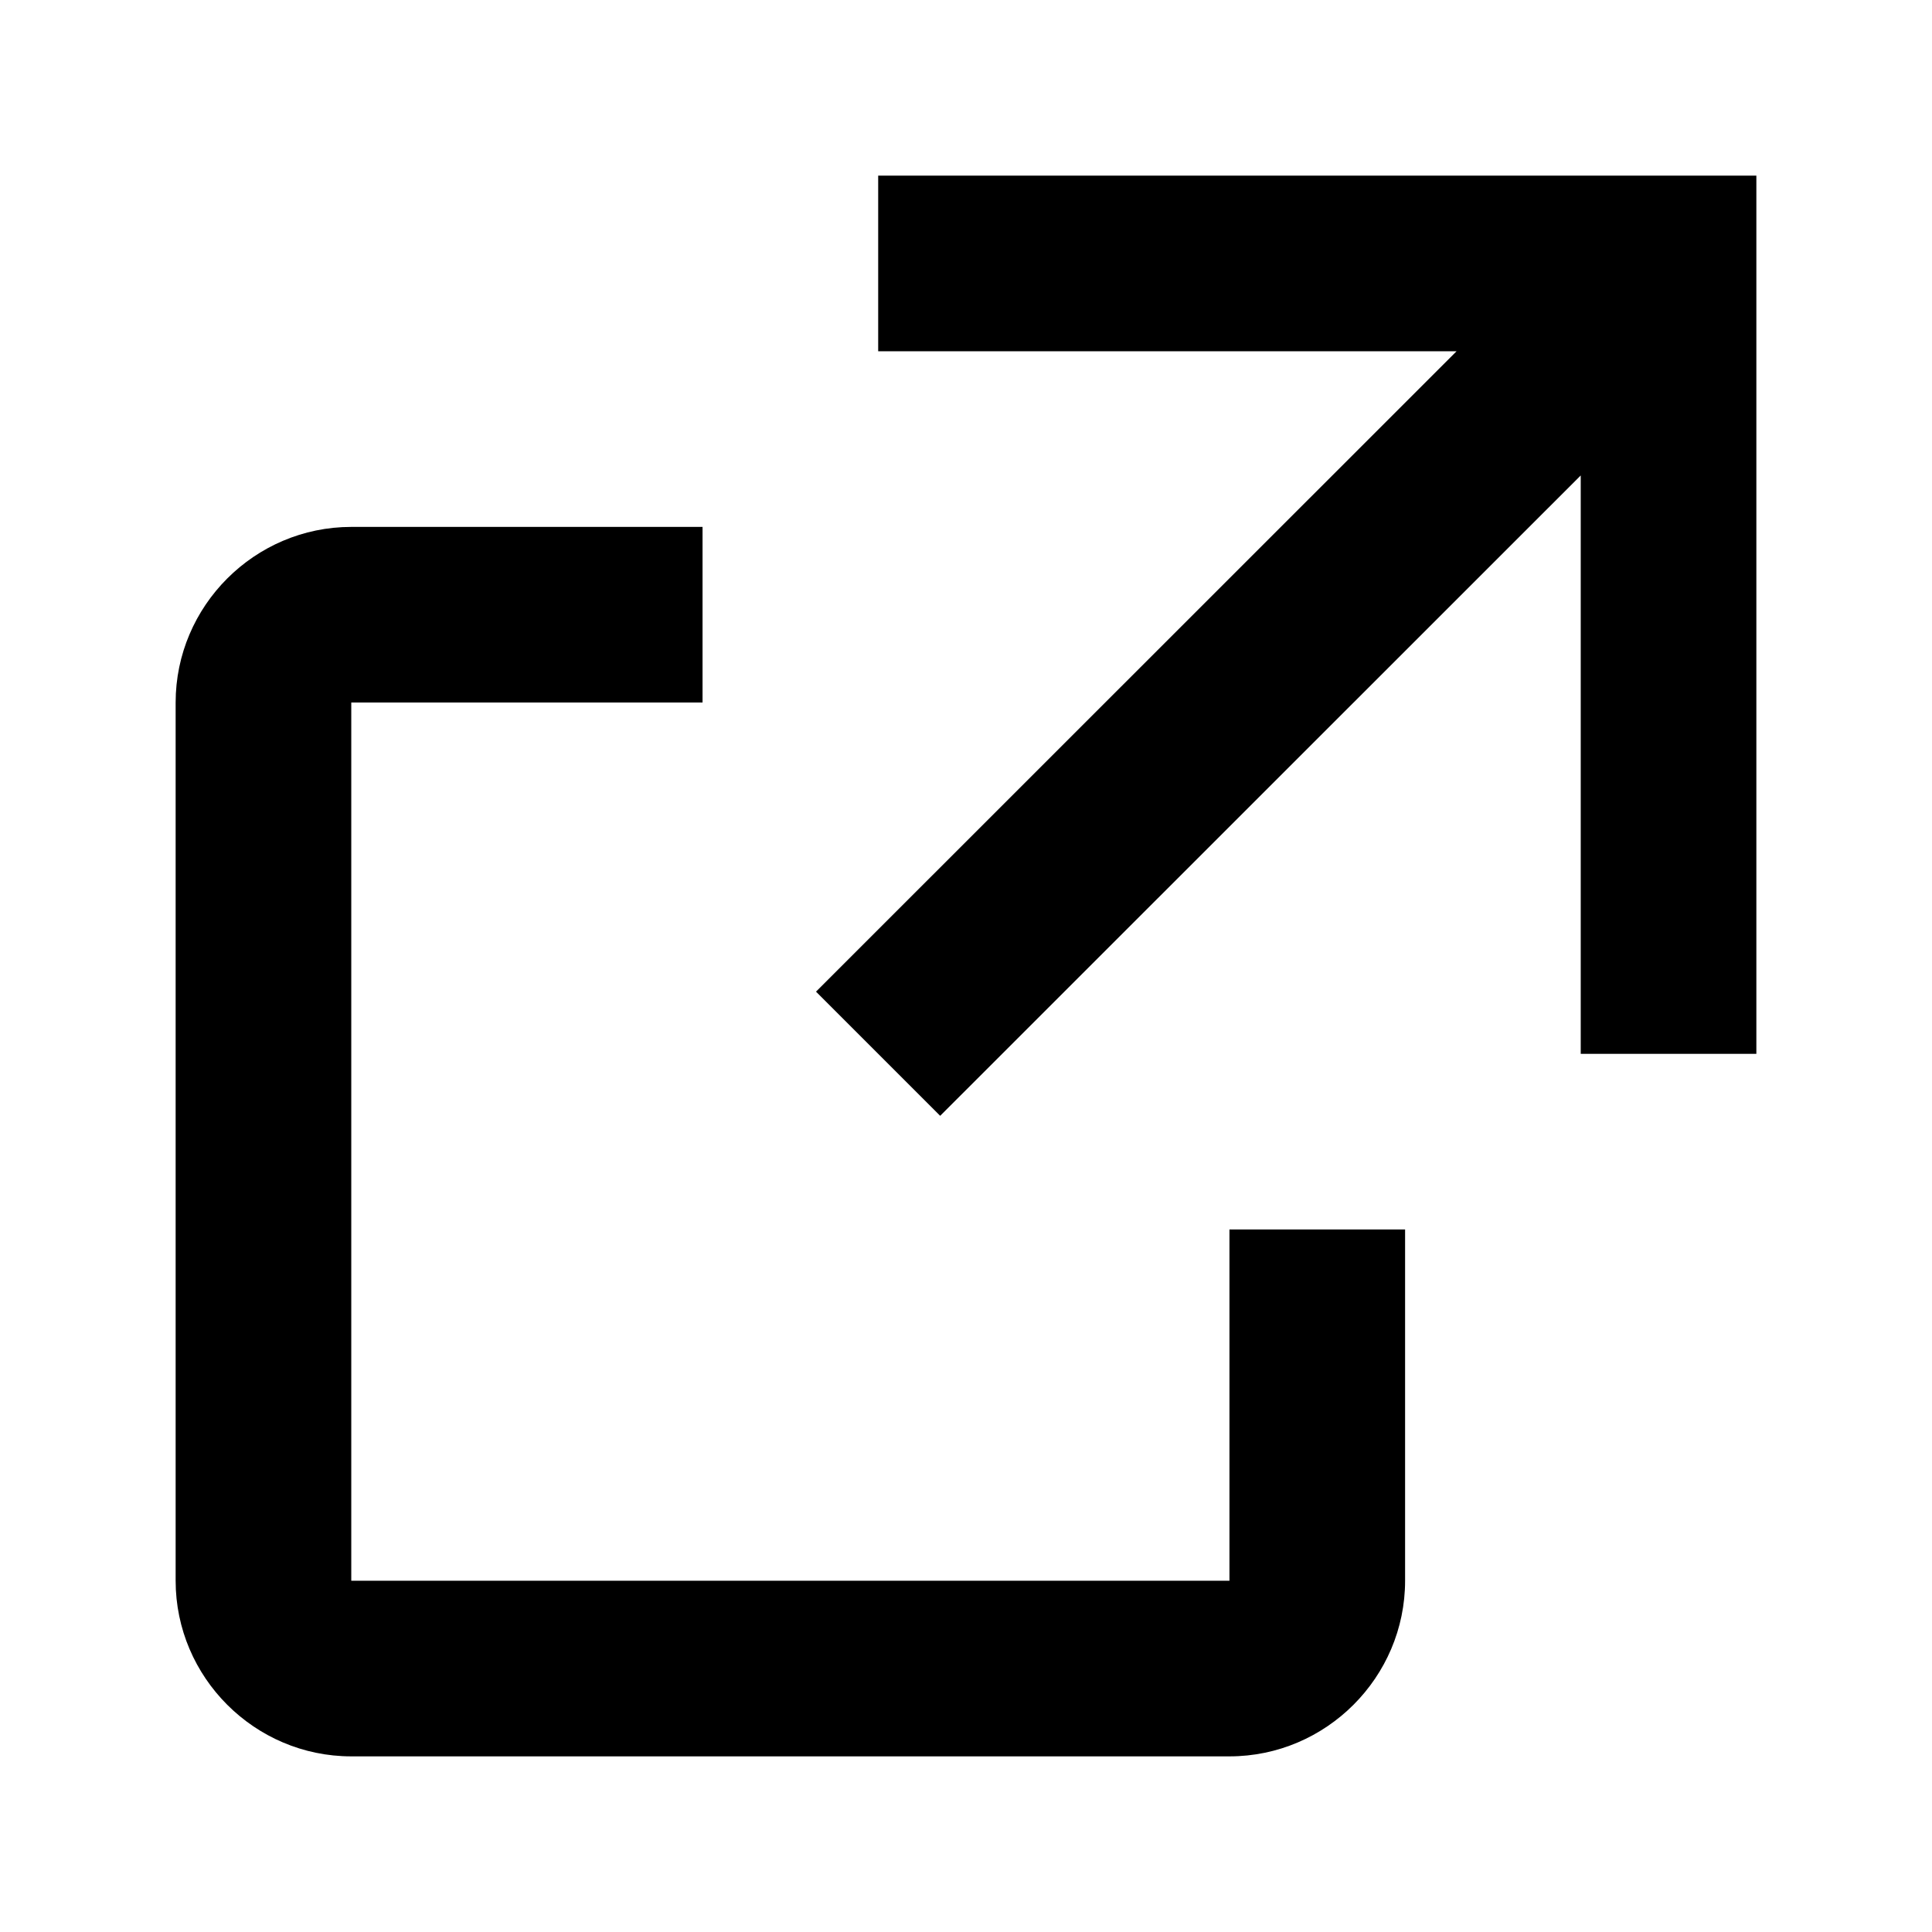 <svg xmlns="http://www.w3.org/2000/svg" viewBox="0 0 11 11">
  <path fill="currentColor" d="M5 1v1h3.293L4.646 5.646l.707.707L9 2.707V6h1V1H5zm2 8H2V4h2V3H2c-.55 0-1 .45-1 1v5c0 .55.45 1 1 1h5c.55 0 1-.45 1-1V7H7v2z"/>
</svg>
